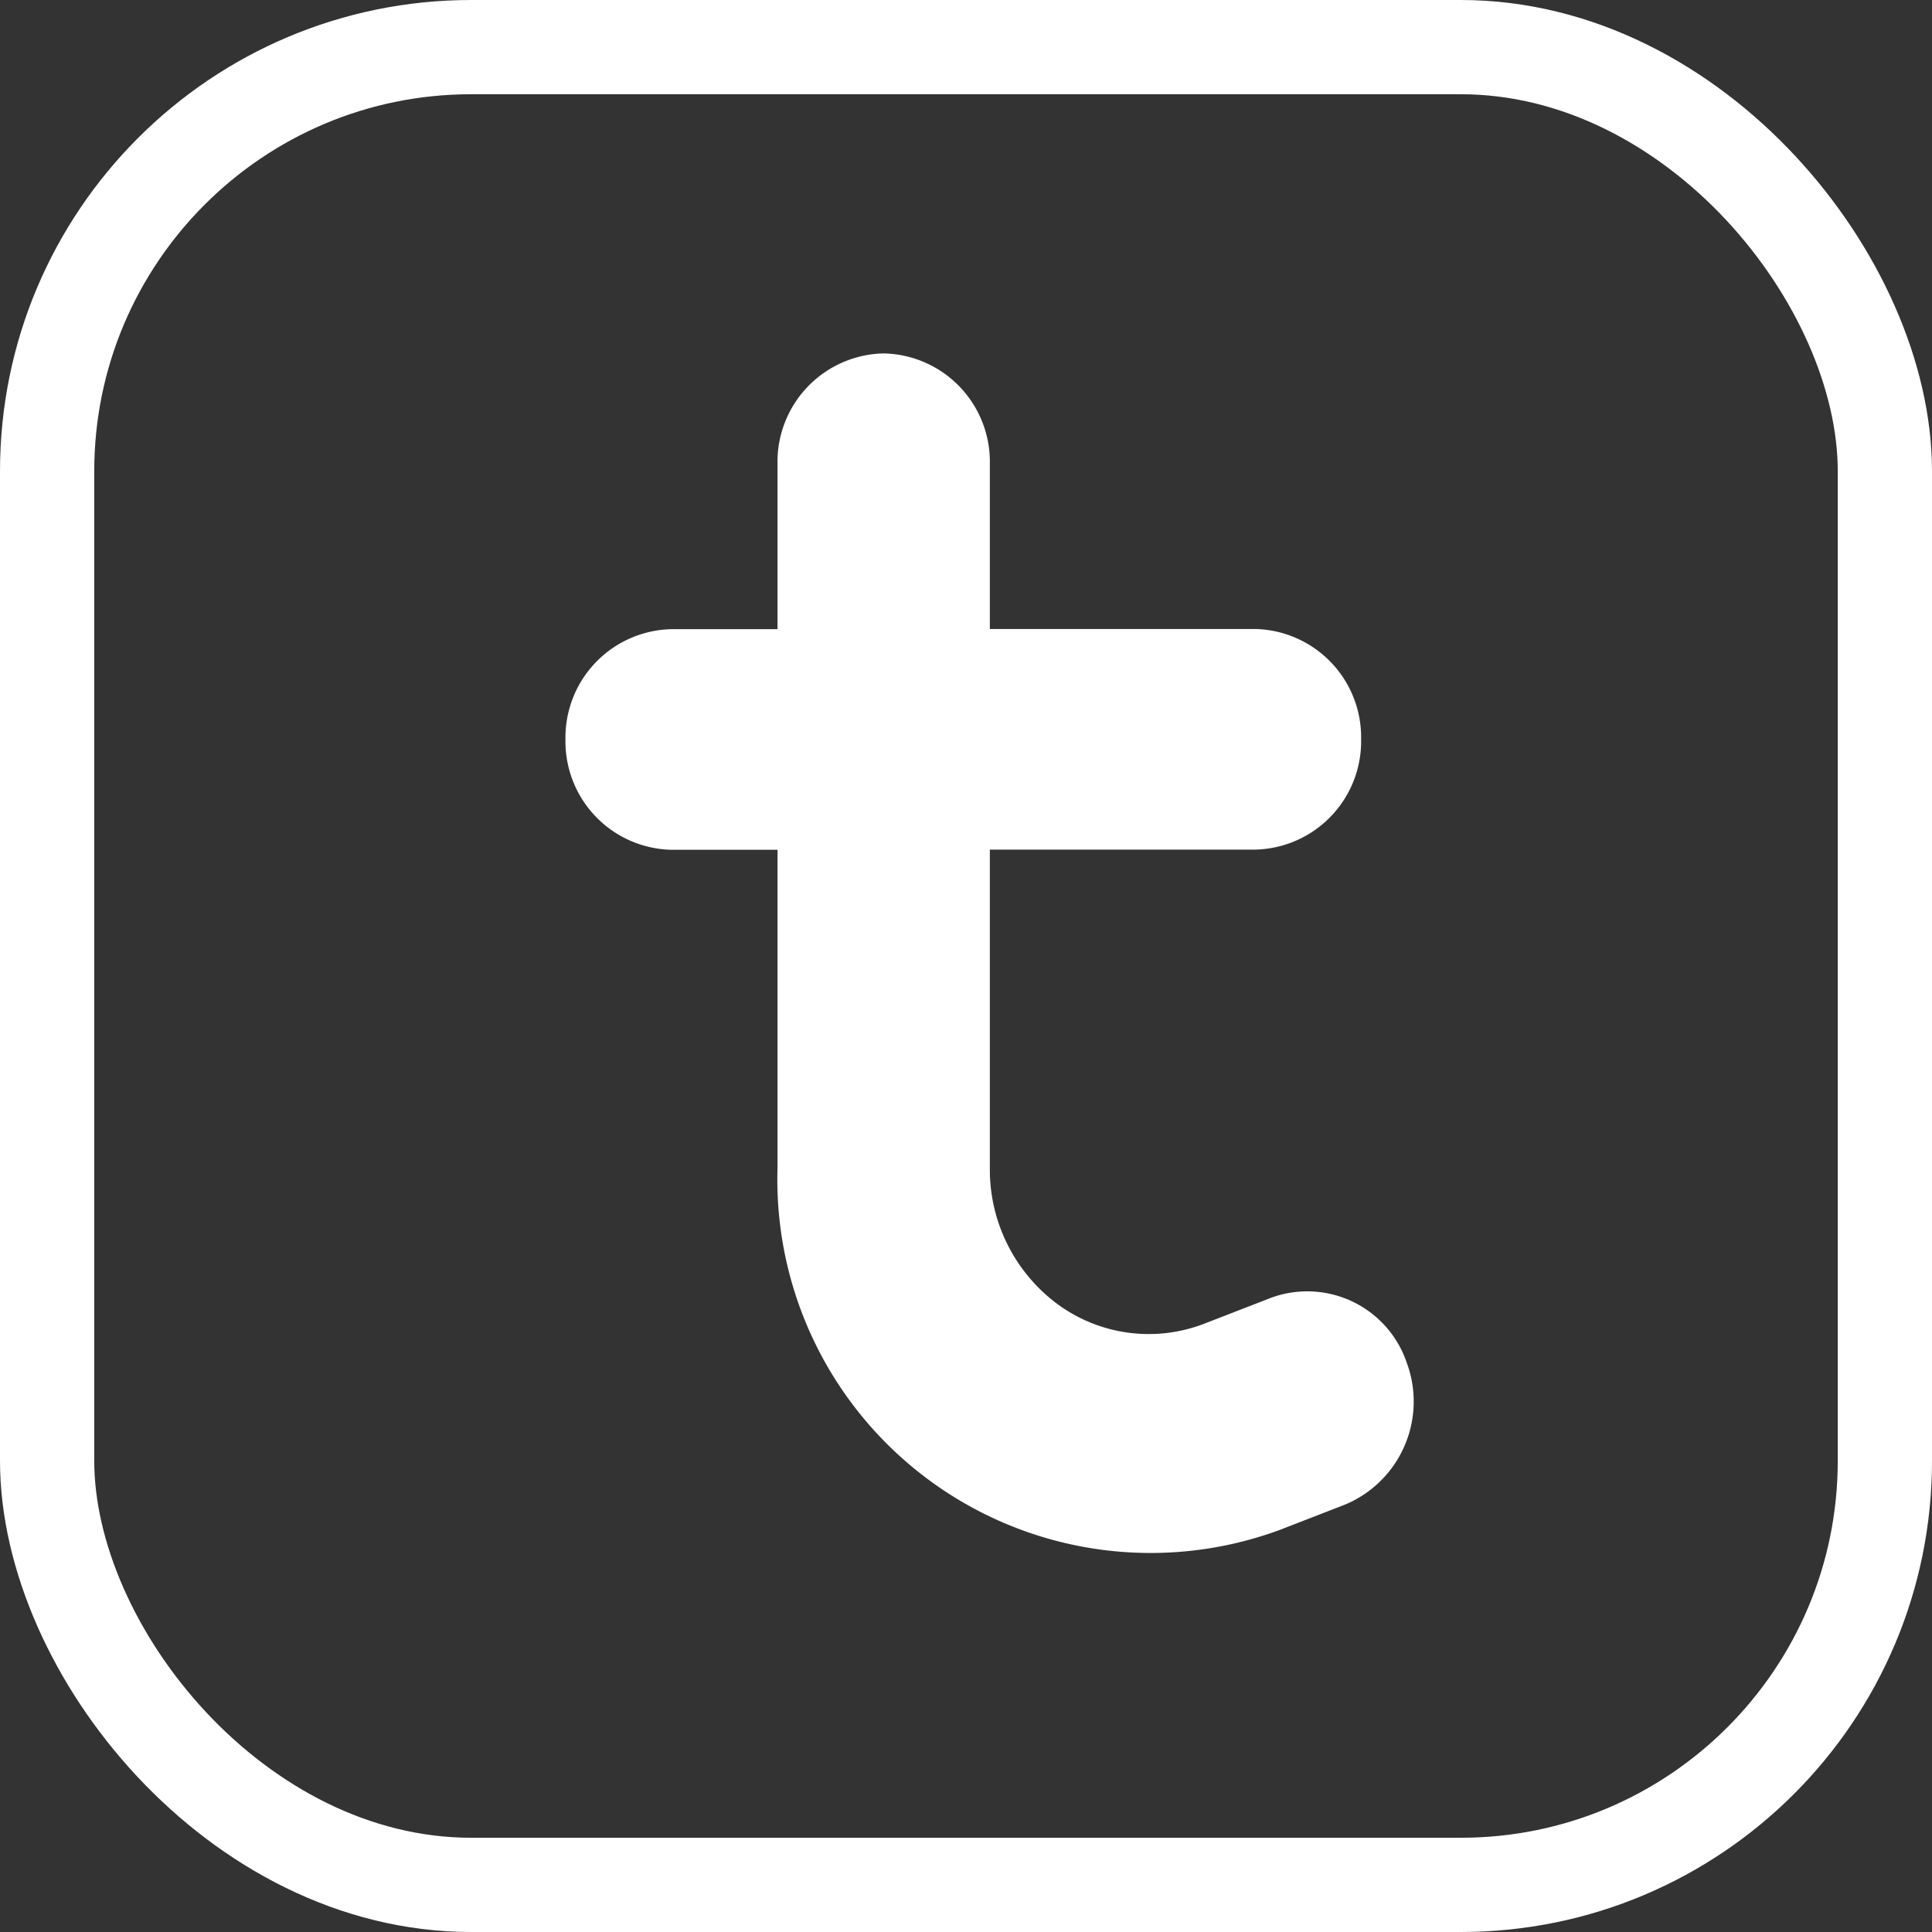 <svg xmlns="http://www.w3.org/2000/svg" width="41" height="41" viewBox="0 0 41 41">
  <rect x="0" y="0" width="41" height="41" fill="#333333" stroke="none"/>
  <g id="Group_58" data-name="Group 58" transform="translate(-268 -3192)">
    <path id="Path" d="M9.006,2.341A2.3,2.3,0,0,0,6.754,0,2.3,2.3,0,0,0,4.5,2.341V5.852H2.251A2.3,2.3,0,0,0,0,8.193a2.3,2.3,0,0,0,2.251,2.341H4.5V17.3a7.922,7.922,0,0,0,10.649,7.671l1.387-.538a2.37,2.37,0,0,0,1.317-3.015,2.228,2.228,0,0,0-2.9-1.369l-1.387.538a3.269,3.269,0,0,1-3.108-.4A3.553,3.553,0,0,1,9.006,17.3v-6.77h5.628a2.3,2.3,0,0,0,2.251-2.341,2.3,2.3,0,0,0-2.251-2.341H9.006Z" transform="translate(280 3199.5)" fill="#fff"/>
    <g id="Rectangle_Copy" data-name="Rectangle Copy" transform="translate(268 3192)" fill="none" stroke="#fff" stroke-miterlimit="10" stroke-width="2">
      <rect width="41" height="41" rx="10" stroke="none"/>
      <rect x="1" y="1" width="39" height="39" rx="9" fill="none"/>
    </g>
  </g>
</svg>
